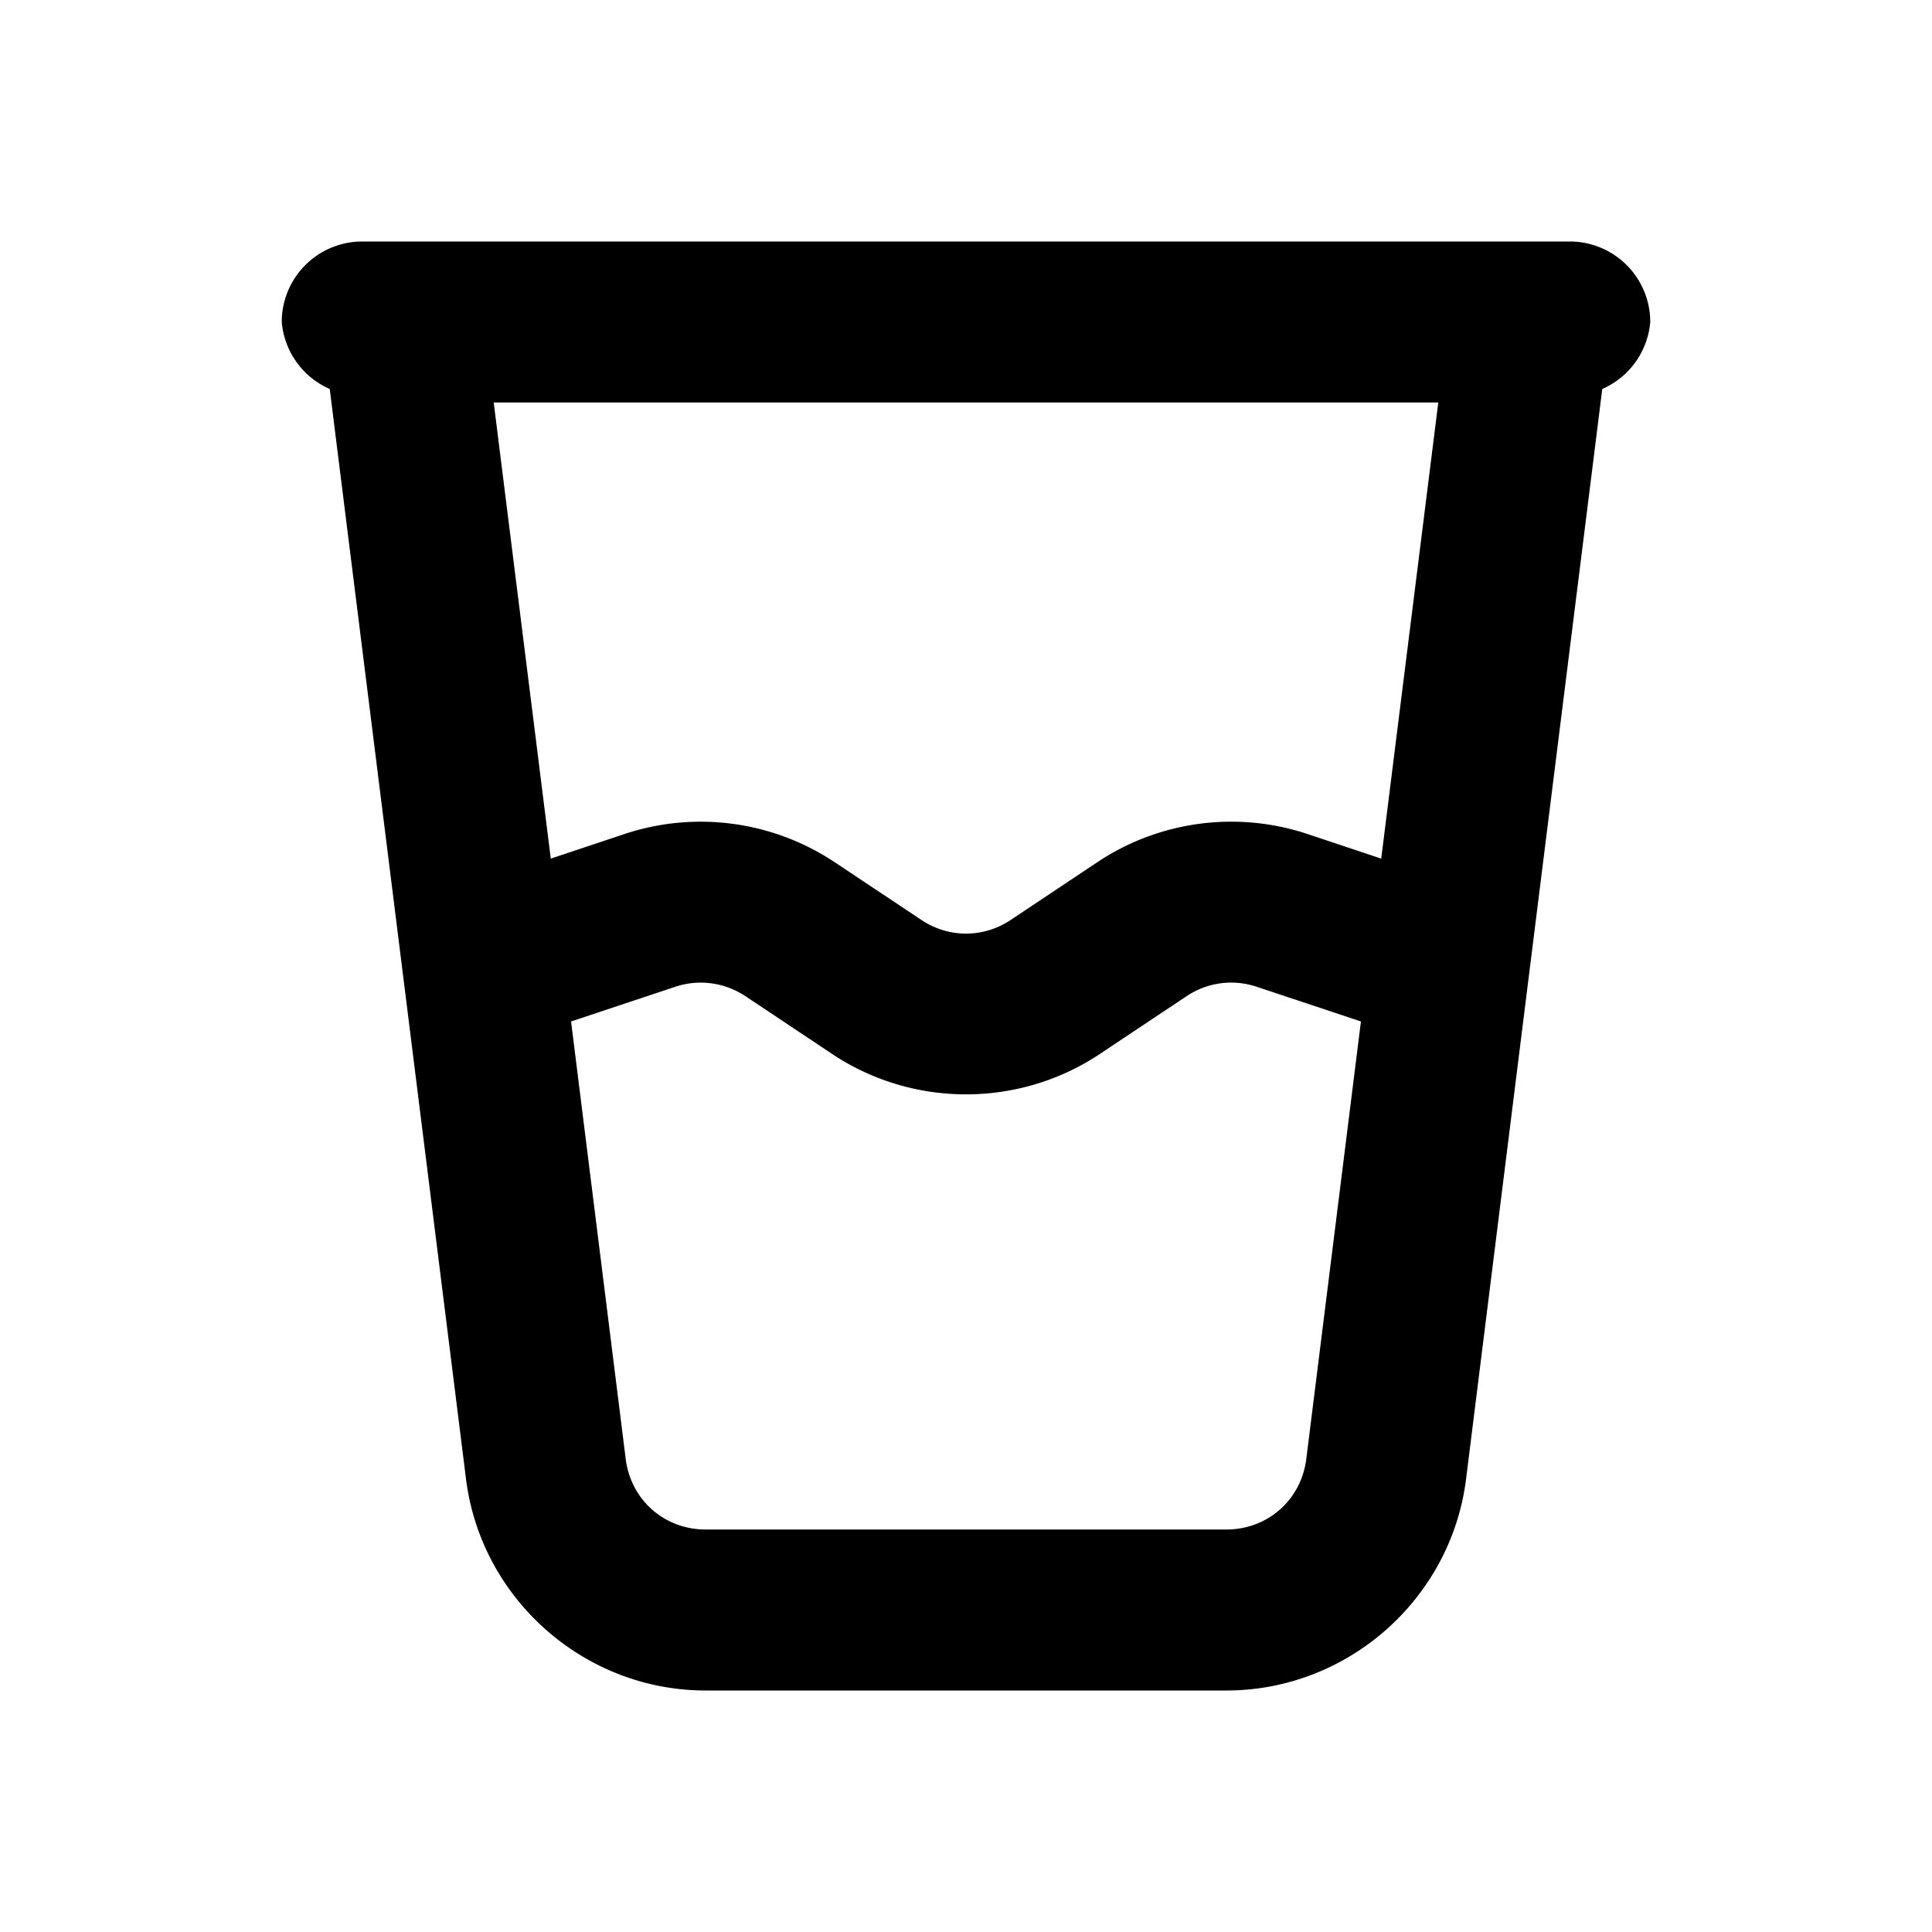 <?xml version="1.0" encoding="UTF-8" standalone="no"?>
<svg
   width="24"
   height="24"
   viewBox="0 0 24 24"
   fill="none"
   version="1.1"
   id="svg5"
   sodipodi:docname="glas-water-line.svg"
   inkscape:version="1.1.1 (c3084ef, 2021-09-22)"
   xmlns:inkscape="http://www.inkscape.org/namespaces/inkscape"
   xmlns:sodipodi="http://sodipodi.sourceforge.net/DTD/sodipodi-0.dtd"
   xmlns="http://www.w3.org/2000/svg"
   xmlns:svg="http://www.w3.org/2000/svg"><defs
   id="defs9" />
<sodipodi:namedview
   id="namedview7"
   pagecolor="#ffffff"
   bordercolor="#666666"
   borderopacity="1.0"
   inkscape:pageshadow="2"
   inkscape:pageopacity="0.0"
   inkscape:pagecheckerboard="0"
   showgrid="false"
   inkscape:zoom="32.75"
   inkscape:cx="11.984733"
   inkscape:cy="12"
   inkscape:window-width="1296"
   inkscape:window-height="1067"
   inkscape:window-x="0"
   inkscape:window-y="25"
   inkscape:window-maximized="0"
   inkscape:current-layer="svg5" />
<path
   style="color:#000000;fill:#000000;stroke-linecap:round;stroke-linejoin:round;-inkscape-stroke:none"
   d="m 4.5,3 a 1,1 0 0 0 -1,1 1,1 0 0 0 0.596,0.832 L 5.008,12.125 l 0.781,6.248 C 5.976,19.866 7.261,21 8.766,21 h 6.469 c 1.505,0 2.79,-1.134 2.977,-2.627 L 18.992,12.125 19.904,4.832 A 1,1 0 0 0 20.5,4 1,1 0 0 0 19.5,3 H 19 5 Z M 6.133,5 H 17.867 l -0.709,5.666 -0.914,-0.305 c -0.877,-0.292 -1.844,-0.164 -2.613,0.35 l -1.076,0.717 c -0.338,0.226 -0.771,0.226 -1.109,0 L 10.369,10.711 C 9.599,10.198 8.633,10.069 7.756,10.361 l -0.914,0.305 z m 2.256,7.258 c 0.294,-0.098 0.614,-0.054 0.871,0.117 l 1.076,0.717 c 1.005,0.67 2.323,0.67 3.328,0 L 14.74,12.375 c 0.257,-0.172 0.577,-0.215 0.871,-0.117 L 16.906,12.689 16.227,18.125 C 16.163,18.633 15.747,19 15.234,19 H 8.766 C 8.253,19 7.837,18.633 7.773,18.125 L 7.094,12.689 Z"
   id="path2" />
<path
   id="_StrokeToPathSelectorObject" />
d=&quot;M0 0 H 0&quot;/&gt;
    </svg>
